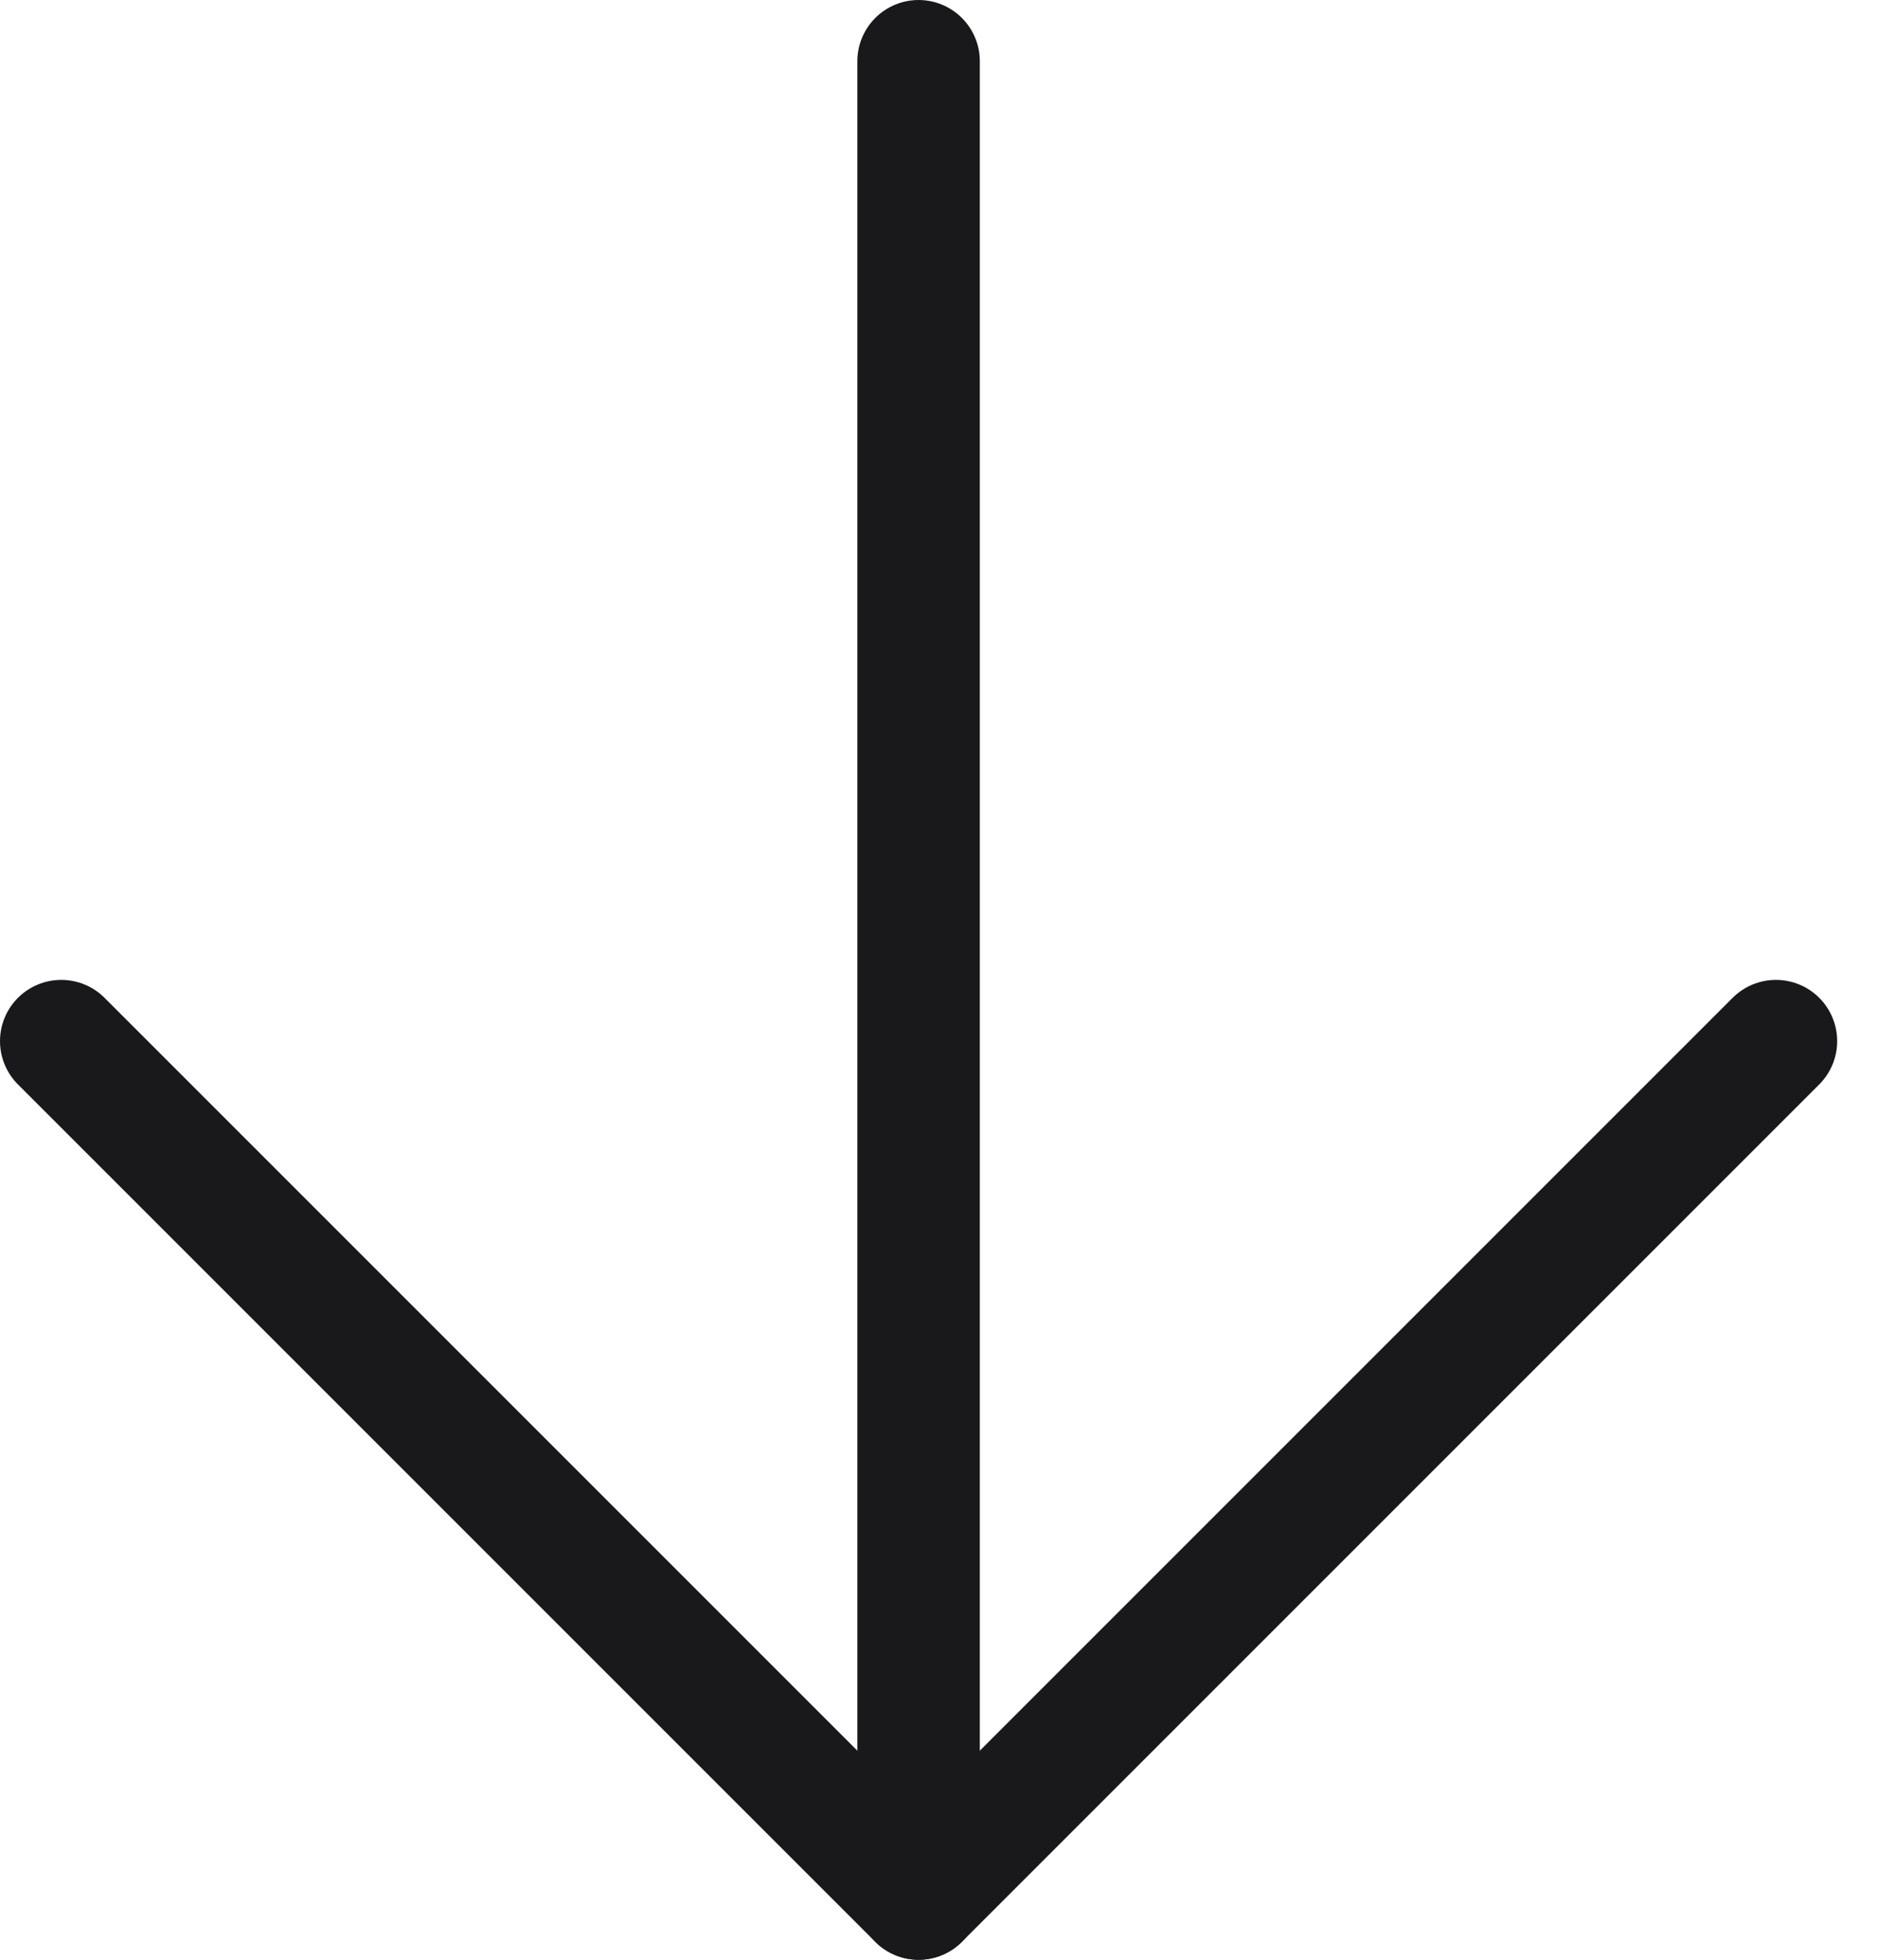 <svg width="23" height="24" viewBox="0 0 23 24" fill="none" xmlns="http://www.w3.org/2000/svg">
<path d="M11.25 0.75V23.25" stroke="#19191B" stroke-width="1.5" stroke-linecap="round" stroke-linejoin="round"/>
<path d="M0.75 12.75L11.25 23.25L21.75 12.75" stroke="#19191B" stroke-width="1.5" stroke-linecap="round" stroke-linejoin="round"/>
</svg>

